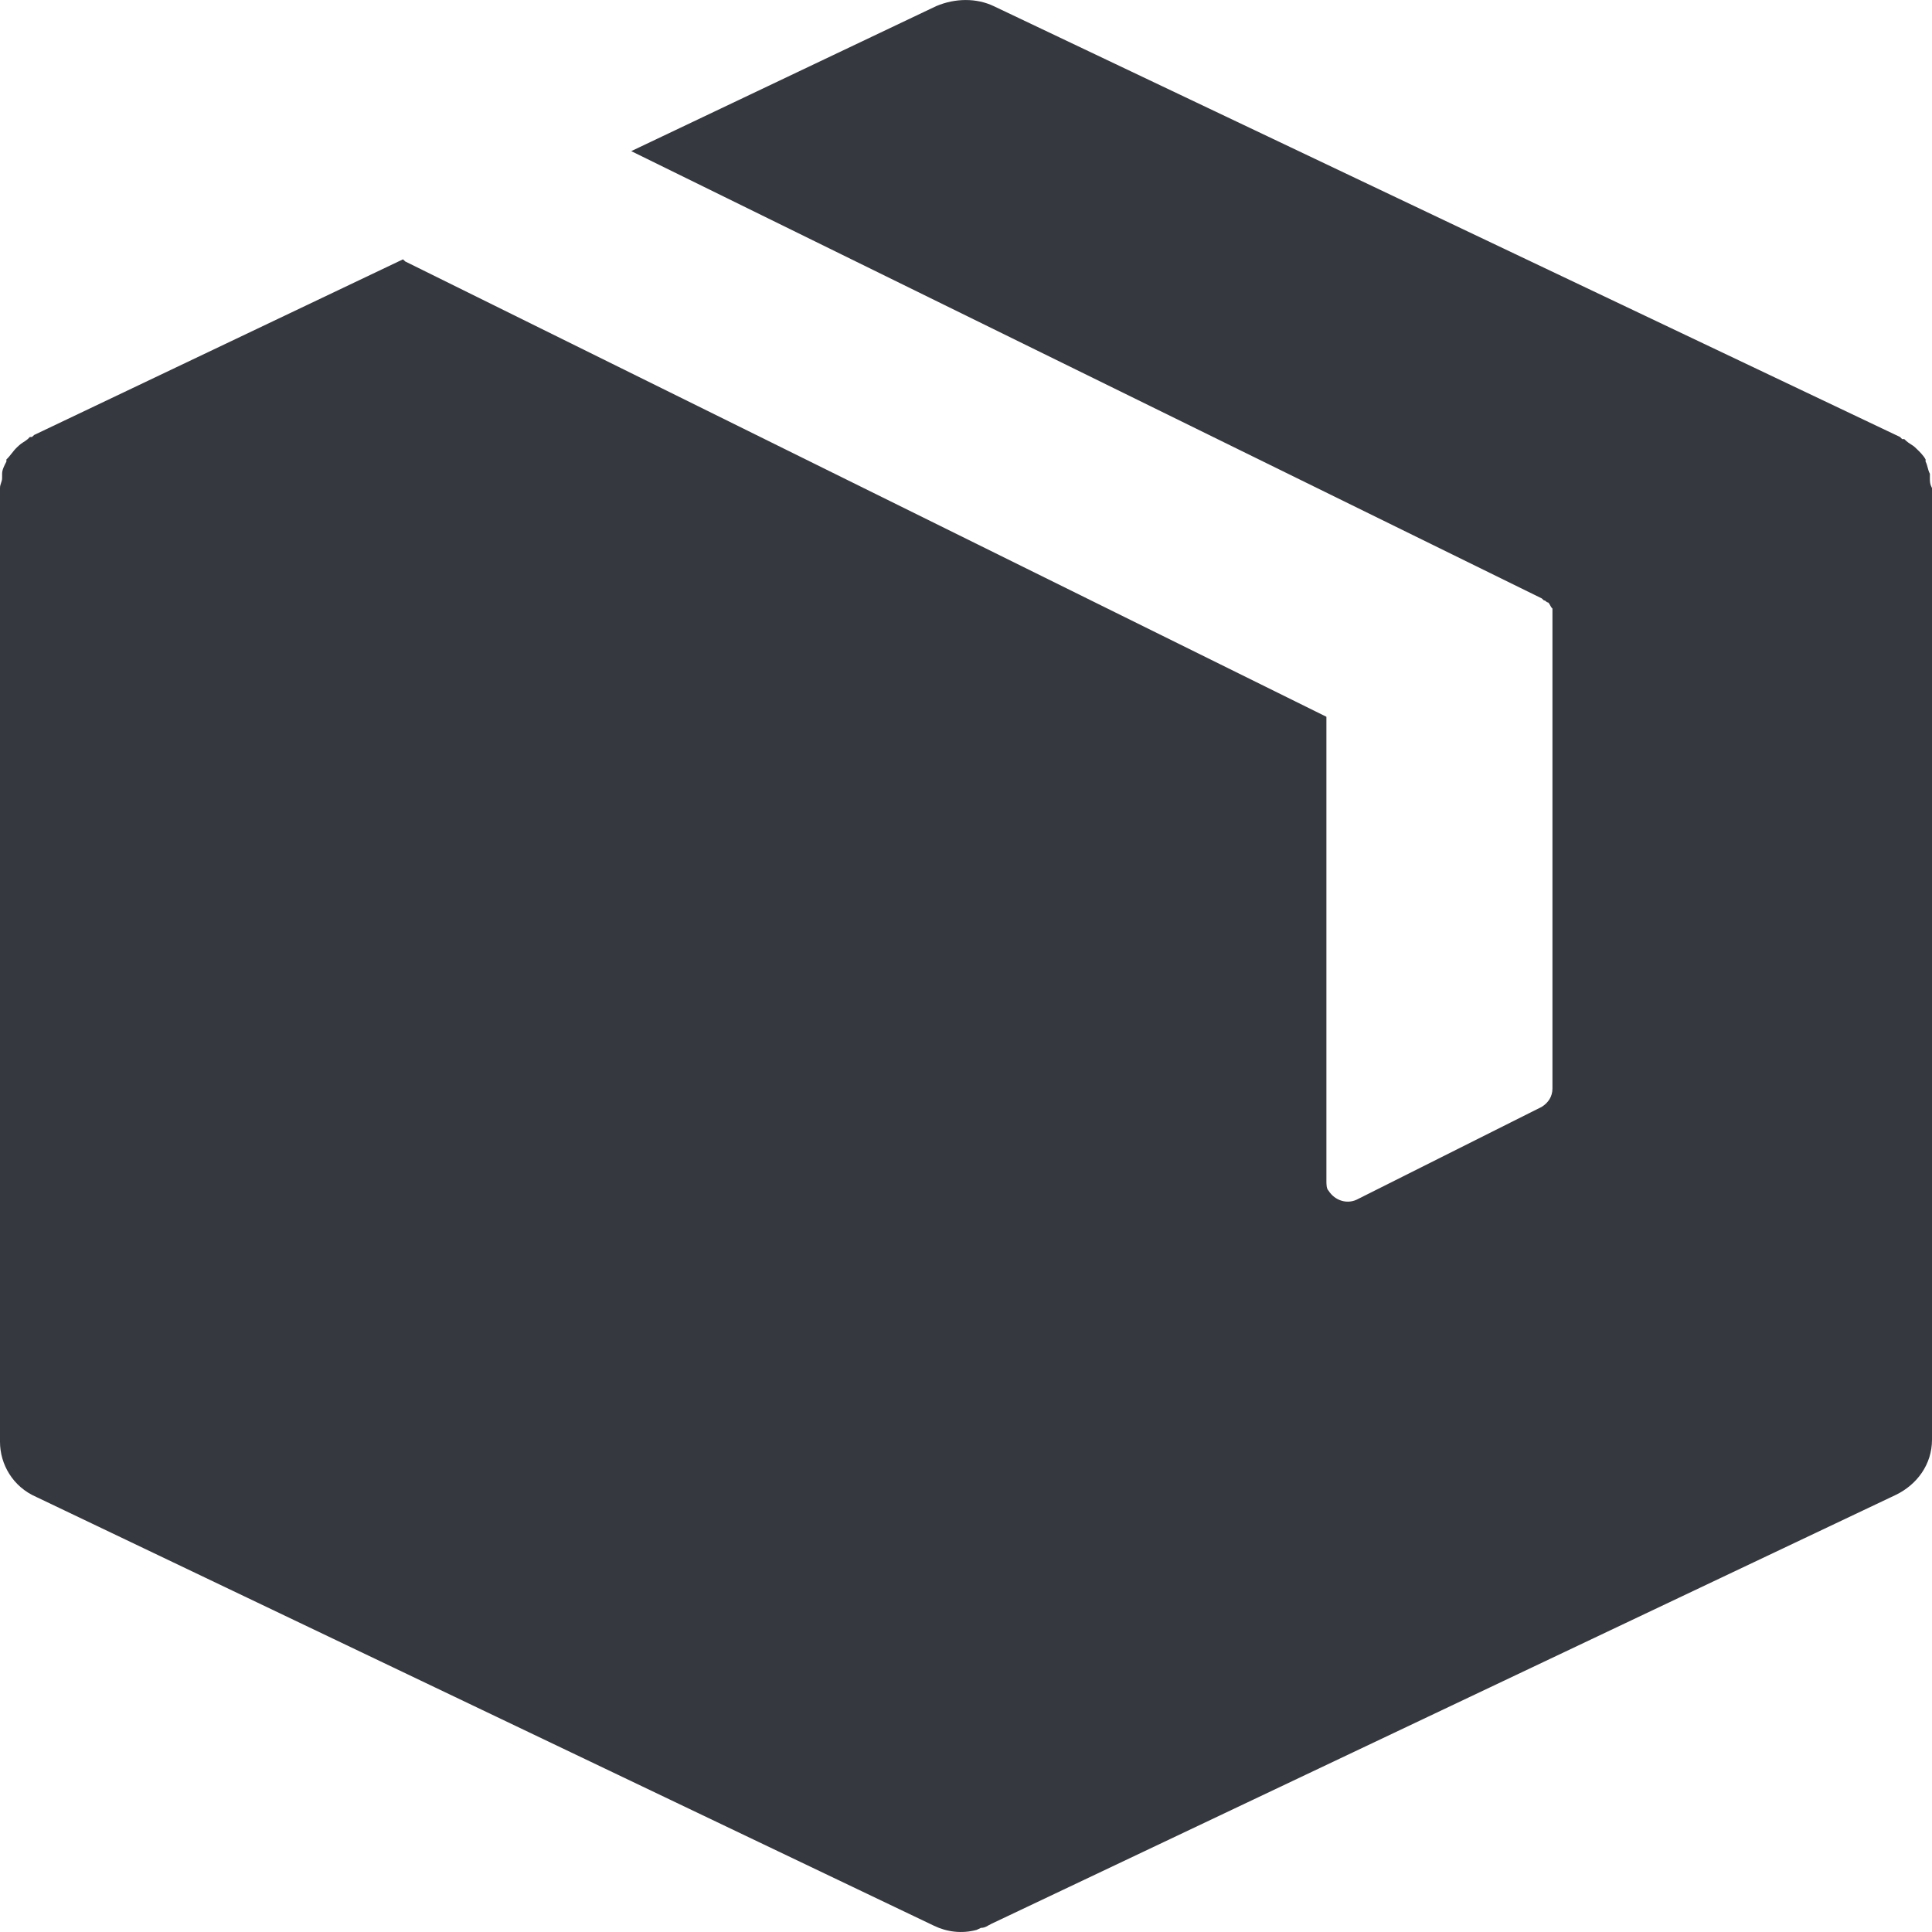<svg width="22" height="22" viewBox="0 0 22 22" fill="none" xmlns="http://www.w3.org/2000/svg" xmlns:xlink="http://www.w3.org/1999/xlink">
	<desc>
			Created with Pixso.
	</desc>
	<defs/>
	<path id="Vector" d="M21.976 5.442C21.976 5.418 21.976 5.418 21.976 5.395C21.951 5.349 21.951 5.302 21.927 5.256L21.927 5.232C21.903 5.186 21.854 5.139 21.83 5.116L21.806 5.093C21.782 5.07 21.733 5.046 21.709 5.023L21.684 5L21.66 5L21.636 4.976L11.316 0.07C11.121 -0.023 10.879 -0.023 10.66 0.07L7.188 1.721L17.556 6.814L17.581 6.837C17.605 6.837 17.605 6.86 17.629 6.86C17.653 6.883 17.653 6.907 17.678 6.93C17.678 6.953 17.678 6.953 17.678 6.976L17.678 7L17.678 12.395C17.678 12.488 17.629 12.558 17.556 12.604L15.468 13.651C15.347 13.72 15.201 13.674 15.128 13.558C15.104 13.534 15.104 13.488 15.104 13.441L15.104 8.162L4.614 2.977L4.589 2.953L0.389 4.953L0.364 4.976L0.34 4.976L0.316 5C0.291 5.023 0.243 5.046 0.219 5.07L0.194 5.093C0.146 5.139 0.121 5.186 0.073 5.232L0.073 5.256C0.049 5.302 0.024 5.349 0.024 5.395C0.024 5.418 0.024 5.418 0.024 5.442C0.024 5.488 0 5.511 0 5.558L0 5.581L0 16.418C0 16.674 0.146 16.93 0.413 17.046L10.636 21.929C10.781 21.999 10.951 22.022 11.121 21.976L11.17 21.953C11.219 21.953 11.243 21.929 11.291 21.906L21.587 17.023C21.83 16.906 22 16.674 22 16.395L22 5.581L22 5.558C21.976 5.511 21.976 5.488 21.976 5.442Z" fill="#36383F" fill-opacity="1" fill-rule="nonzero"/>
</svg>
